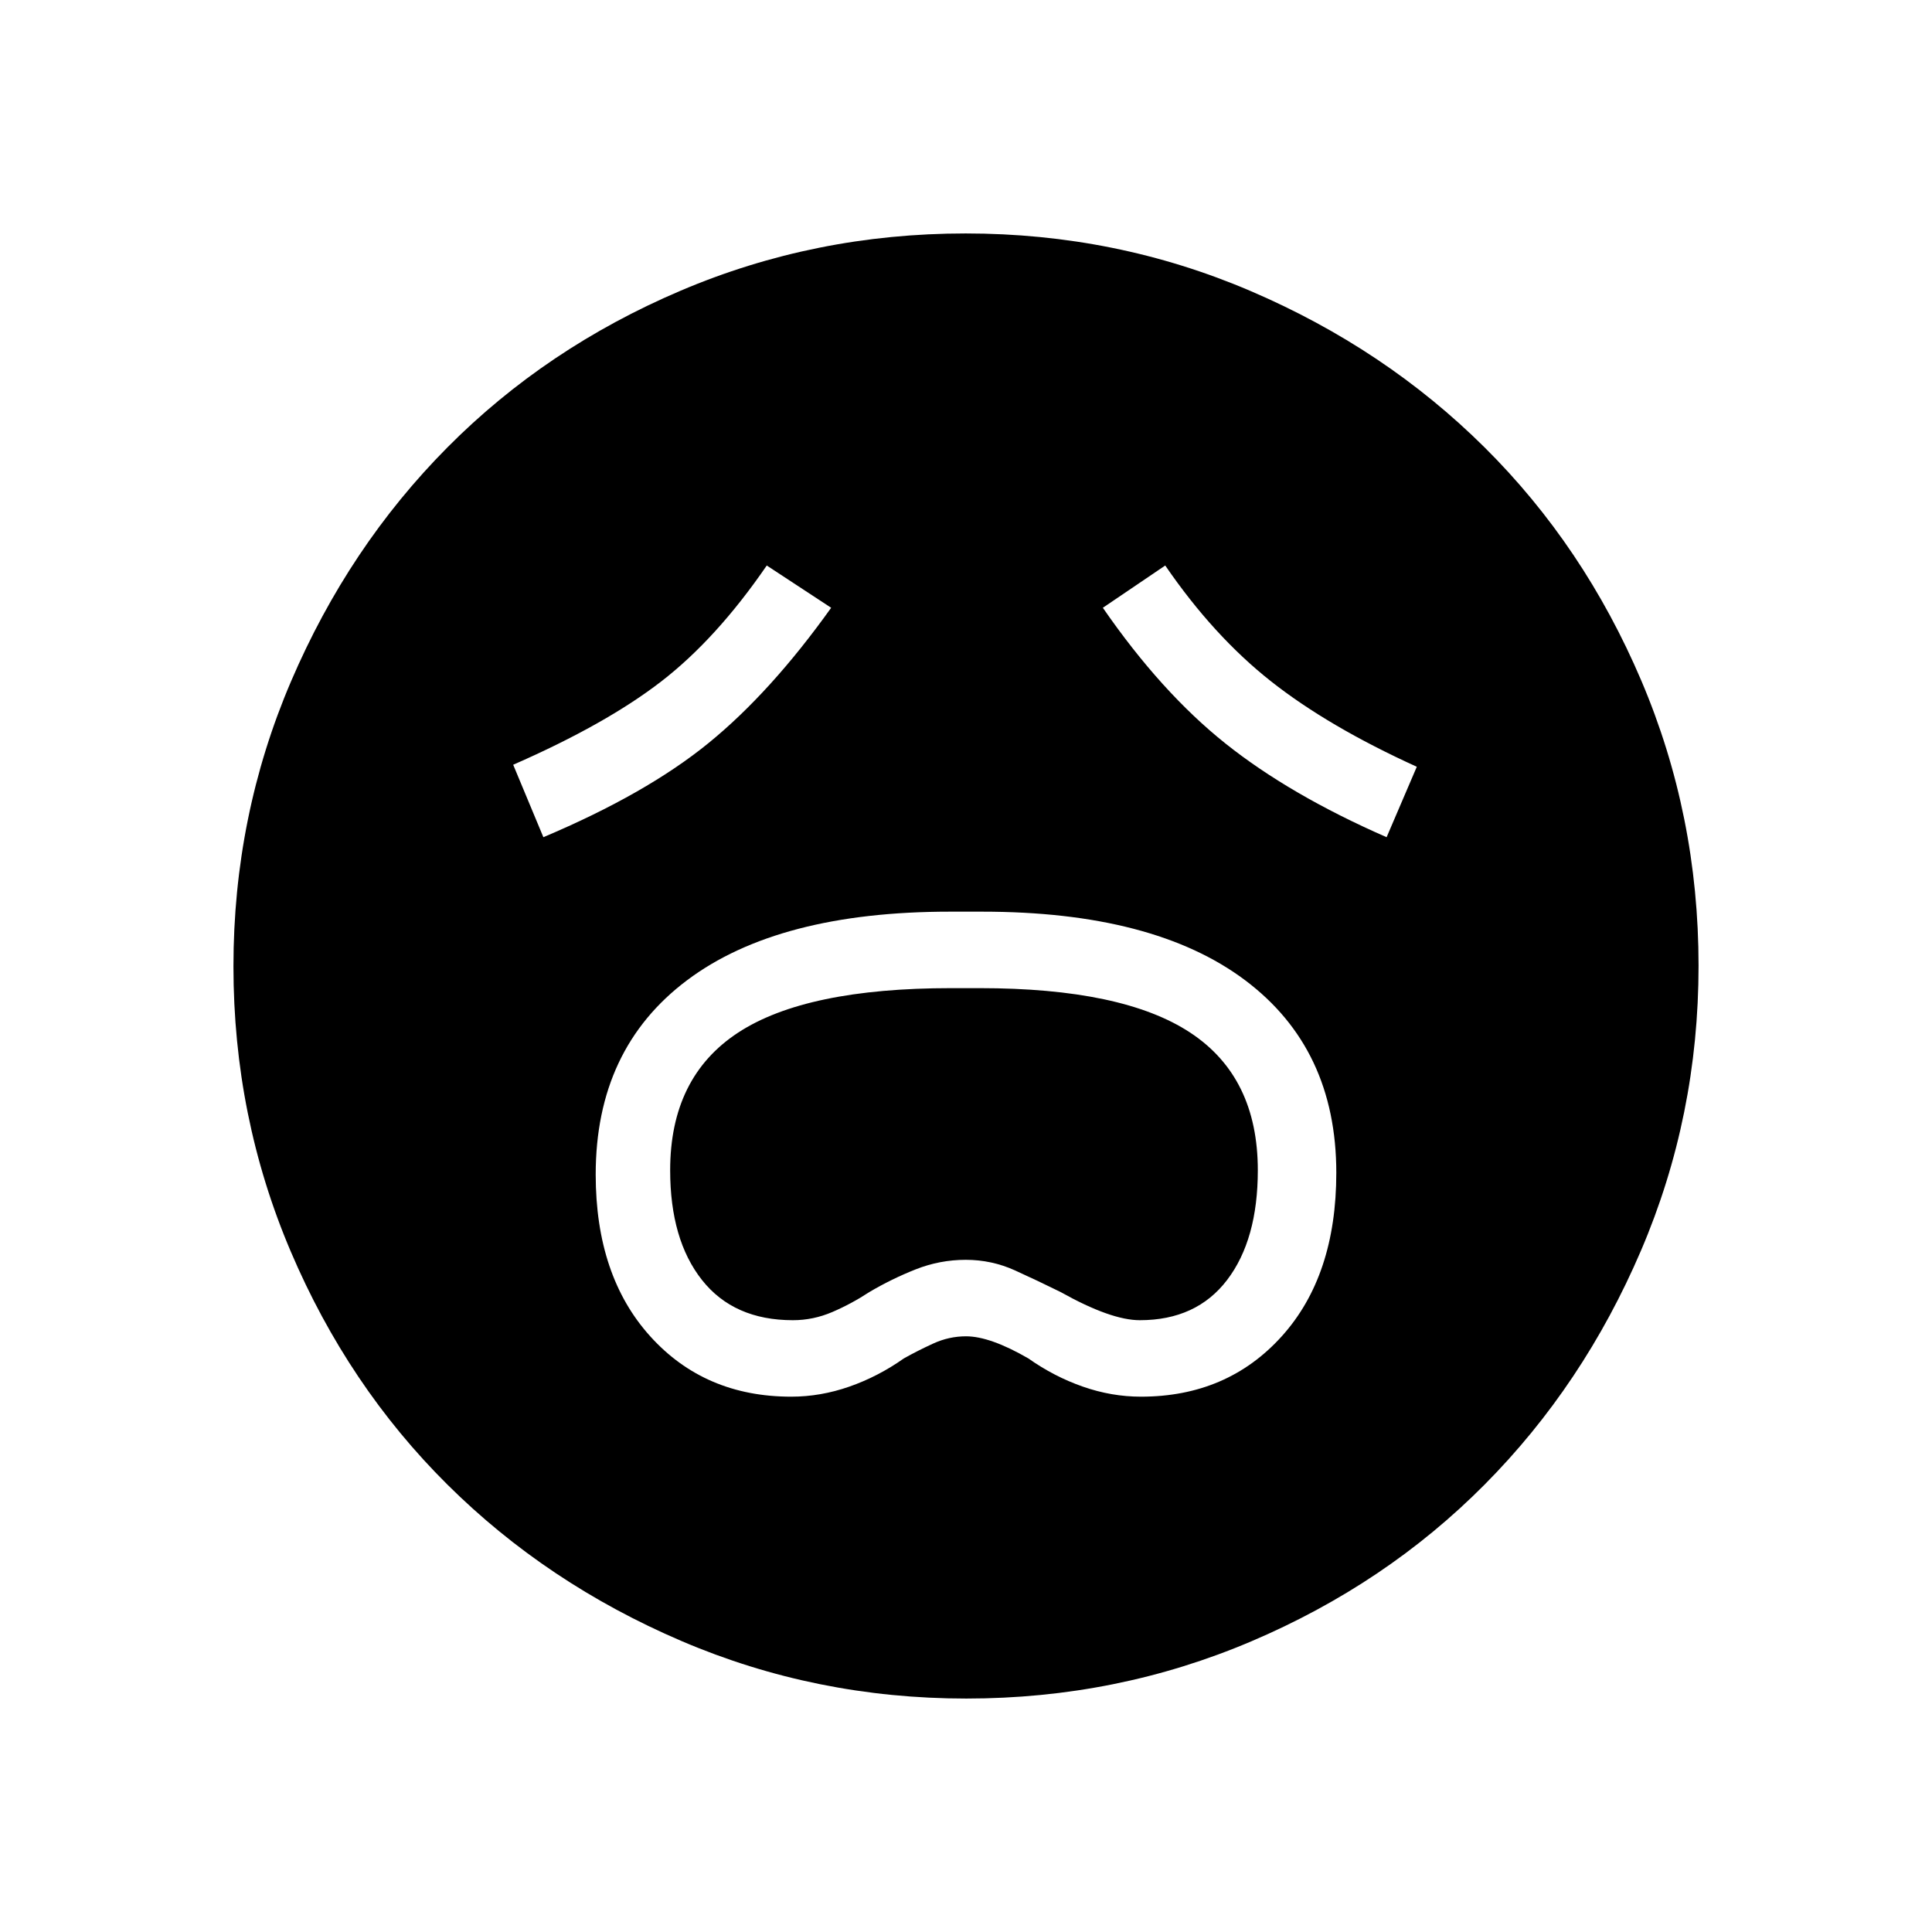 <svg xmlns="http://www.w3.org/2000/svg" height="48" viewBox="0 96 960 960" width="48"><path d="M393.15 790q14.592 0 28.896-5t27.054-14q6.746-3.8 14.596-7.4 7.85-3.6 16.304-3.6 12 0 31 11 12.741 9 27.037 14 14.295 5 28.877 5 42.94 0 70.013-30.039Q664 729.922 664 678.766q0-61.726-45.375-95.746Q573.25 549 488 549h-16q-85.25 0-130.625 34.1T296 679.604Q296 730 323.091 760t70.059 30Zm.85-38q-29.412 0-45.206-20Q333 712 333 677.488q0-46.249 33.745-68.369Q400.491 587 472.647 587h14.112q71.12 0 104.68 22.119Q625 631.239 625 677.488 625 712 609.752 732q-15.247 20-43.397 20Q552 752 527 738q-11-5.444-22.605-10.722-11.606-5.278-24.5-5.278-12.895 0-24.846 4.722T432 738q-8.882 5.833-18.382 9.917Q404.118 752 394 752ZM270 512q51.182-21.61 82.091-46.796Q383 440.018 413 398l-32-21q-25.051 36.482-52.511 57.667Q301.029 455.852 255 476l15 36Zm419 0 15-35q-44-20-72.5-42.5T579 377l-31 21q29 42 61 67.5t80 46.5ZM480.174 940q-74.814 0-141.626-28.622-66.812-28.622-116.234-77.688t-77.868-115.884Q116 650.988 116 576.174q0-74.814 28.622-141.626 28.622-66.811 77.688-116.234 49.066-49.422 115.884-77.868Q405.012 212 479.826 212q74.814 0 141.626 28.622 66.811 28.622 116.234 77.688 49.422 49.066 77.868 115.884Q844 501.012 844 575.826q0 74.814-28.622 141.626-28.622 66.812-77.688 116.234t-115.884 77.868Q554.988 940 480.174 940Z"/></svg>